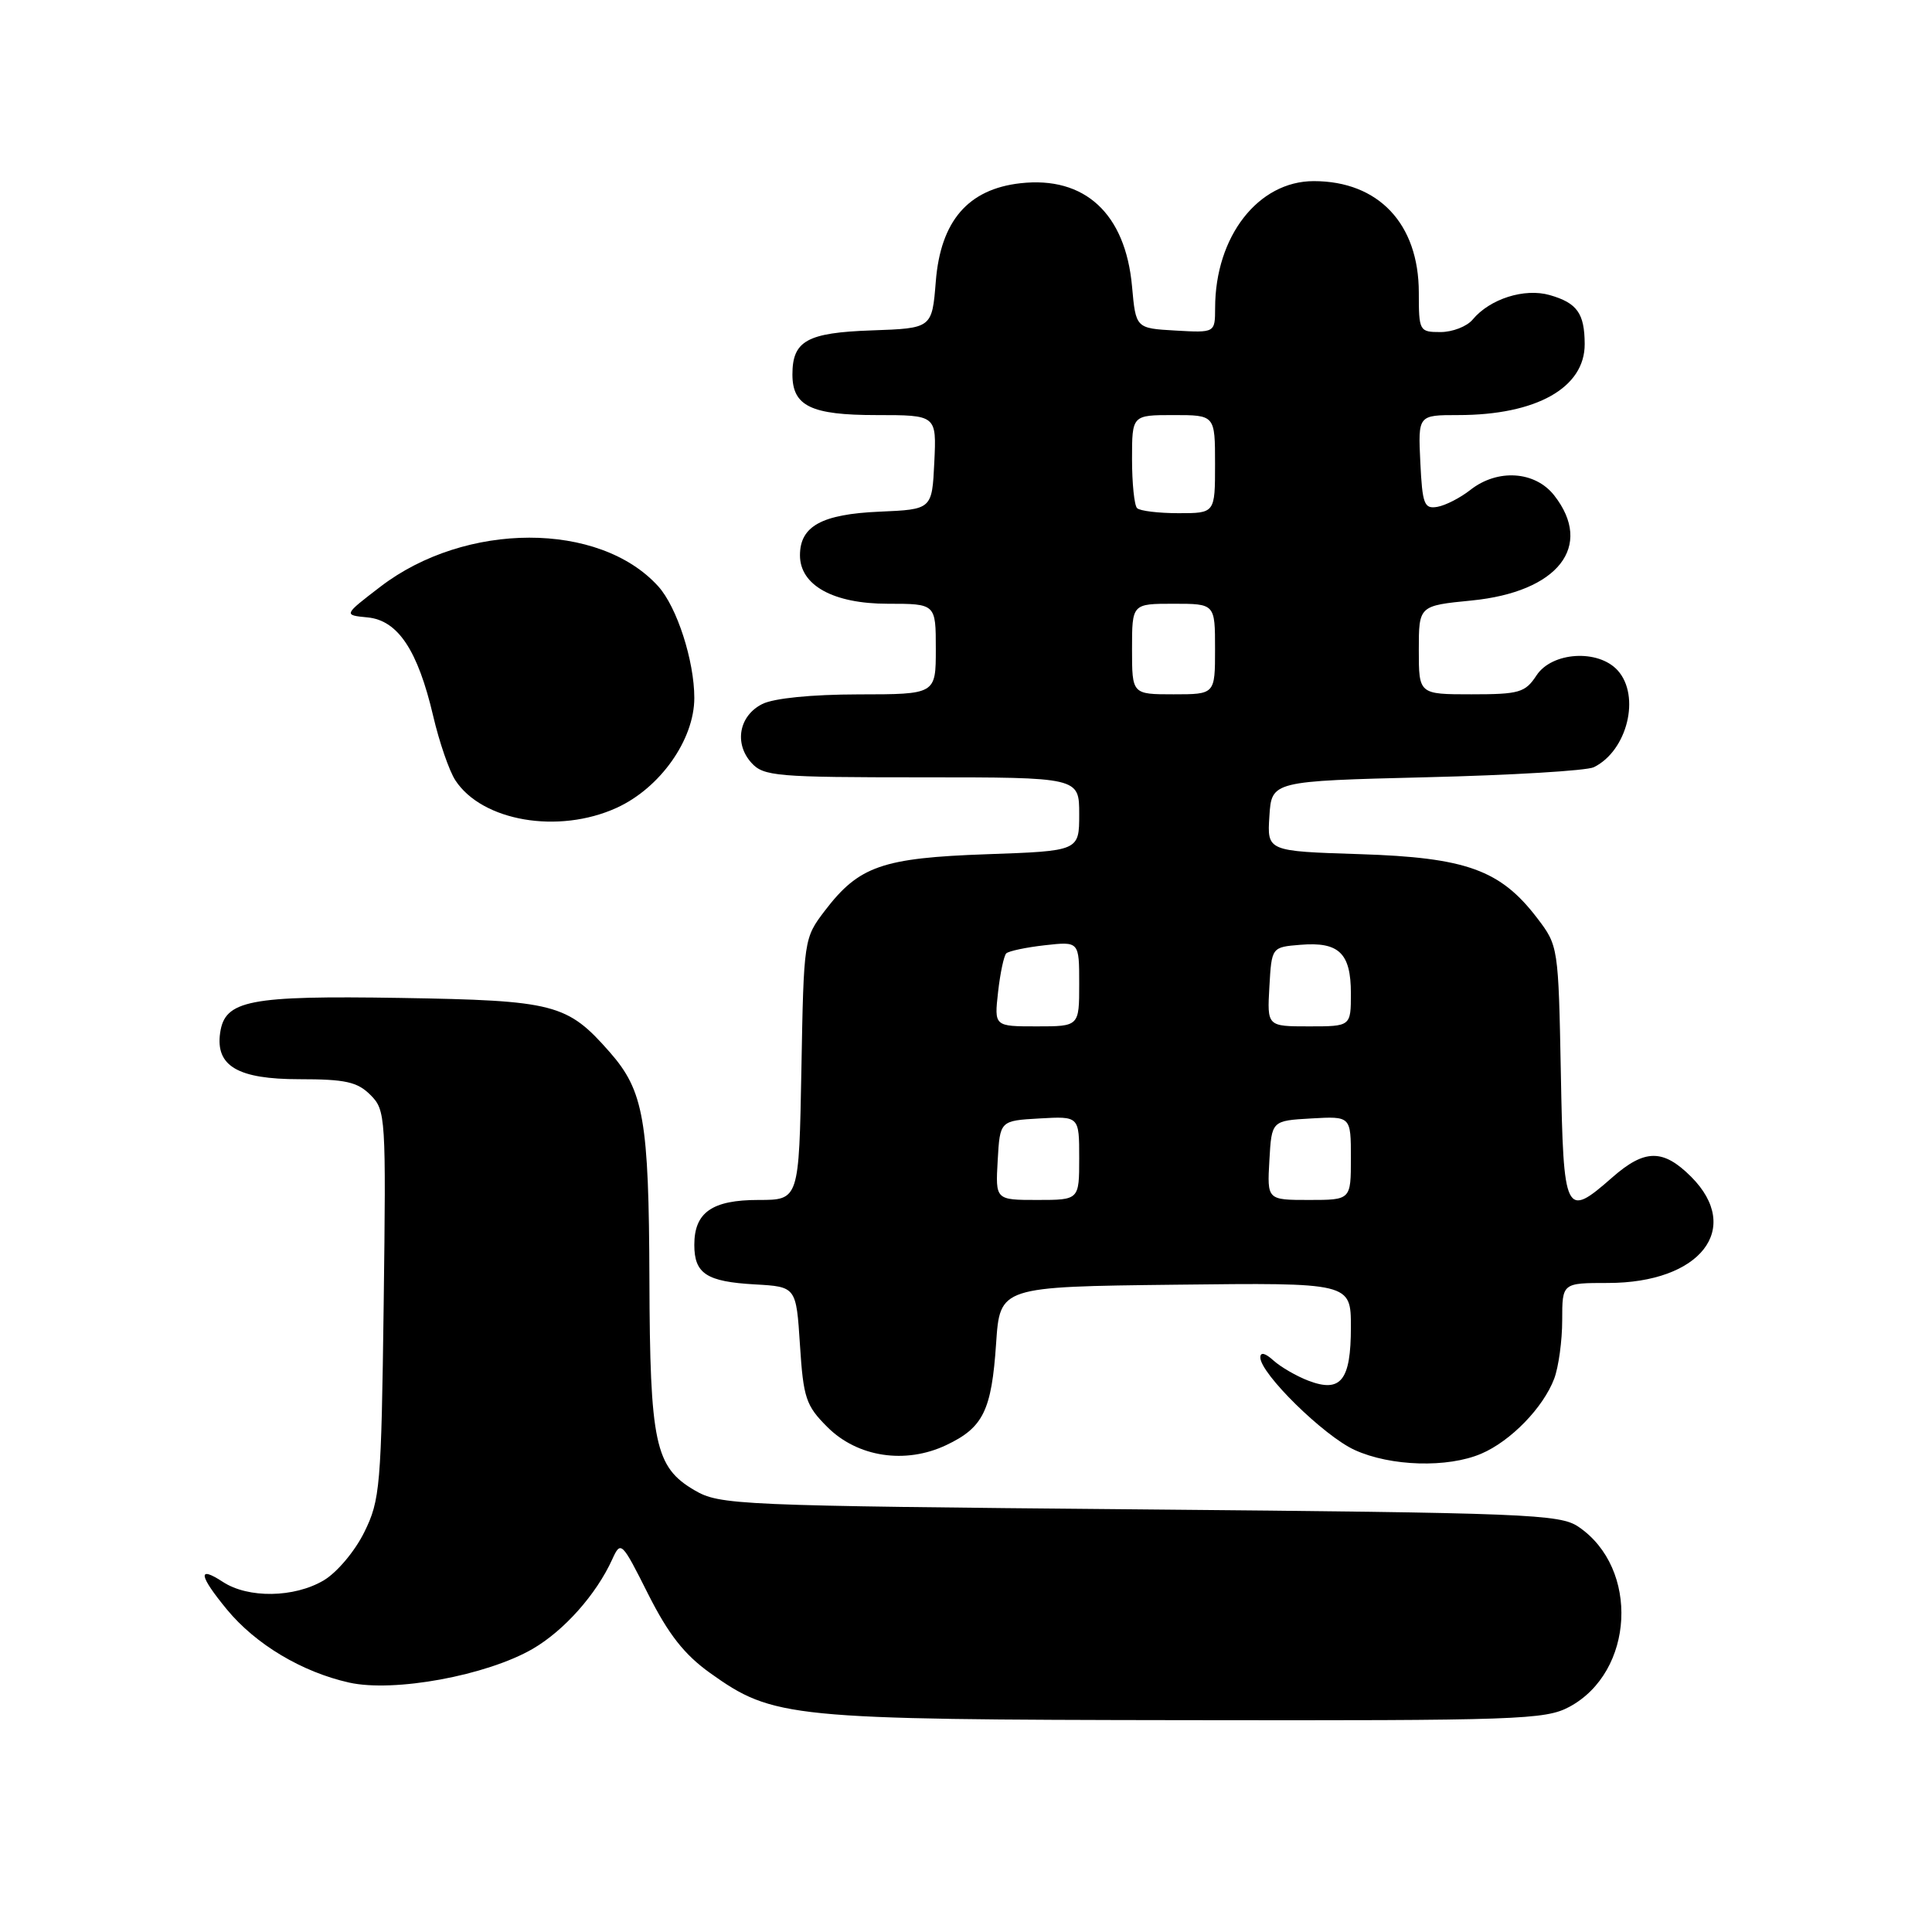 <?xml version="1.0" encoding="UTF-8" standalone="no"?>
<!DOCTYPE svg PUBLIC "-//W3C//DTD SVG 1.1//EN" "http://www.w3.org/Graphics/SVG/1.1/DTD/svg11.dtd" >
<svg xmlns="http://www.w3.org/2000/svg" xmlns:xlink="http://www.w3.org/1999/xlink" version="1.1" viewBox="0 0 256 256">
 <g >
 <path fill="currentColor"
d=" M 207.94 226.17 C 216.56 221.55 217.27 207.81 209.16 202.31 C 206.70 200.63 202.41 200.46 151.00 200.00 C 97.33 199.52 95.38 199.43 92.00 197.45 C 86.80 194.40 86.12 191.23 86.05 169.50 C 85.98 148.42 85.31 144.56 80.80 139.42 C 75.15 132.99 73.53 132.57 53.00 132.23 C 32.99 131.91 29.79 132.53 29.17 136.86 C 28.54 141.26 31.52 143.00 39.65 143.00 C 45.77 143.00 47.35 143.35 49.09 145.09 C 51.11 147.11 51.16 147.92 50.84 172.84 C 50.52 196.99 50.37 198.77 48.27 203.02 C 47.03 205.54 44.65 208.37 42.89 209.41 C 38.98 211.72 32.89 211.81 29.53 209.61 C 26.14 207.39 26.34 208.74 30.07 213.27 C 33.88 217.89 40.01 221.55 46.26 222.95 C 52.21 224.28 64.48 222.02 70.59 218.48 C 74.75 216.06 79.01 211.27 81.12 206.63 C 82.26 204.13 82.37 204.23 85.89 211.24 C 88.58 216.57 90.68 219.24 94.09 221.68 C 102.47 227.66 104.48 227.86 157.02 227.93 C 201.20 228.00 204.77 227.87 207.94 226.17 Z  M 196.28 192.62 C 200.17 190.96 204.49 186.52 205.94 182.68 C 206.52 181.14 207.00 177.65 207.00 174.93 C 207.00 170.00 207.00 170.00 213.05 170.00 C 225.31 170.00 230.95 162.80 224.08 155.92 C 220.37 152.22 217.94 152.24 213.65 156.00 C 207.39 161.50 207.17 161.05 206.82 142.17 C 206.50 125.48 206.48 125.31 203.69 121.66 C 198.81 115.26 194.28 113.63 180.20 113.18 C 167.90 112.79 167.90 112.79 168.20 108.15 C 168.50 103.50 168.50 103.50 189.00 102.99 C 200.28 102.72 210.26 102.12 211.19 101.66 C 215.63 99.48 217.41 92.22 214.35 88.83 C 211.77 85.99 205.64 86.37 203.59 89.50 C 202.10 91.77 201.32 92.00 194.98 92.00 C 188.00 92.00 188.00 92.00 188.00 86.13 C 188.00 80.26 188.00 80.26 194.99 79.57 C 206.46 78.44 211.22 72.37 205.93 65.63 C 203.39 62.41 198.43 62.09 194.84 64.91 C 193.51 65.96 191.54 66.97 190.46 67.16 C 188.71 67.46 188.47 66.83 188.20 61.25 C 187.90 55.00 187.90 55.00 193.21 55.00 C 203.57 55.00 210.01 51.38 209.98 45.58 C 209.96 41.52 208.98 40.14 205.35 39.10 C 202.00 38.14 197.41 39.60 195.13 42.35 C 194.37 43.26 192.46 44.00 190.88 44.00 C 188.07 44.00 188.00 43.87 188.00 38.75 C 187.99 29.65 182.66 24.00 174.08 24.00 C 166.72 24.00 161.02 31.33 161.01 40.80 C 161.00 44.10 161.00 44.10 155.75 43.80 C 150.50 43.50 150.50 43.50 150.00 37.95 C 149.13 28.30 143.74 23.32 135.21 24.28 C 128.28 25.06 124.64 29.28 124.00 37.27 C 123.50 43.50 123.50 43.50 115.50 43.78 C 106.94 44.08 105.00 45.16 105.00 49.62 C 105.00 53.81 107.47 55.00 116.12 55.00 C 124.10 55.00 124.10 55.00 123.80 61.25 C 123.50 67.50 123.50 67.50 116.52 67.80 C 108.89 68.13 106.00 69.72 106.00 73.58 C 106.00 77.56 110.42 80.00 117.63 80.00 C 124.00 80.00 124.00 80.00 124.00 86.00 C 124.00 92.00 124.00 92.00 113.75 92.01 C 107.52 92.02 102.52 92.52 101.00 93.29 C 97.92 94.84 97.25 98.52 99.57 101.08 C 101.18 102.86 102.88 103.00 122.15 103.00 C 143.00 103.00 143.00 103.00 143.00 107.88 C 143.00 112.76 143.00 112.76 130.75 113.19 C 116.90 113.68 113.81 114.76 109.30 120.67 C 106.52 124.32 106.50 124.44 106.19 141.67 C 105.87 159.00 105.87 159.00 100.51 159.00 C 94.35 159.00 92.00 160.65 92.00 164.95 C 92.00 168.77 93.62 169.83 100.03 170.19 C 105.50 170.50 105.50 170.50 106.00 178.23 C 106.45 185.25 106.79 186.26 109.63 189.09 C 113.63 193.09 119.98 194.05 125.39 191.48 C 130.29 189.16 131.39 186.91 131.99 178.00 C 132.50 170.50 132.50 170.50 155.75 170.23 C 179.00 169.96 179.00 169.96 179.00 175.86 C 179.00 182.92 177.67 184.59 173.37 182.95 C 171.80 182.35 169.72 181.15 168.75 180.28 C 167.64 179.27 167.00 179.12 167.00 179.87 C 167.00 182.00 175.42 190.27 179.50 192.13 C 184.27 194.31 191.83 194.53 196.28 192.62 Z  M 81.69 107.05 C 87.46 104.43 92.00 98.02 92.00 92.48 C 92.00 87.56 89.70 80.43 87.22 77.69 C 79.43 69.08 61.69 69.10 50.42 77.73 C 45.50 81.50 45.50 81.50 48.71 81.81 C 52.73 82.20 55.36 86.16 57.40 94.88 C 58.20 98.31 59.52 102.15 60.34 103.40 C 63.89 108.82 73.99 110.55 81.69 107.05 Z  M 132.20 153.75 C 132.50 148.50 132.50 148.50 137.75 148.20 C 143.00 147.90 143.00 147.90 143.00 153.45 C 143.00 159.00 143.00 159.00 137.45 159.00 C 131.90 159.00 131.90 159.00 132.20 153.75 Z  M 168.20 153.75 C 168.50 148.50 168.50 148.50 173.75 148.20 C 179.00 147.90 179.00 147.90 179.00 153.45 C 179.00 159.00 179.00 159.00 173.45 159.00 C 167.90 159.00 167.90 159.00 168.20 153.75 Z  M 132.25 131.45 C 132.53 128.95 133.02 126.65 133.33 126.33 C 133.65 126.02 135.95 125.53 138.45 125.25 C 143.00 124.74 143.00 124.74 143.00 130.37 C 143.00 136.00 143.00 136.00 137.37 136.00 C 131.74 136.00 131.74 136.00 132.25 131.45 Z  M 168.20 130.75 C 168.50 125.50 168.50 125.50 172.32 125.19 C 177.41 124.77 179.00 126.29 179.00 131.62 C 179.00 136.00 179.00 136.00 173.45 136.00 C 167.90 136.00 167.90 136.00 168.20 130.75 Z  M 150.00 86.00 C 150.00 80.00 150.00 80.00 155.50 80.00 C 161.00 80.00 161.00 80.00 161.00 86.00 C 161.00 92.00 161.00 92.00 155.50 92.00 C 150.00 92.00 150.00 92.00 150.00 86.00 Z  M 150.67 67.33 C 150.30 66.97 150.00 64.04 150.00 60.83 C 150.00 55.00 150.00 55.00 155.50 55.00 C 161.00 55.00 161.00 55.00 161.00 61.50 C 161.00 68.00 161.00 68.00 156.17 68.00 C 153.51 68.00 151.03 67.70 150.67 67.33 Z "/>
</g>
</svg>